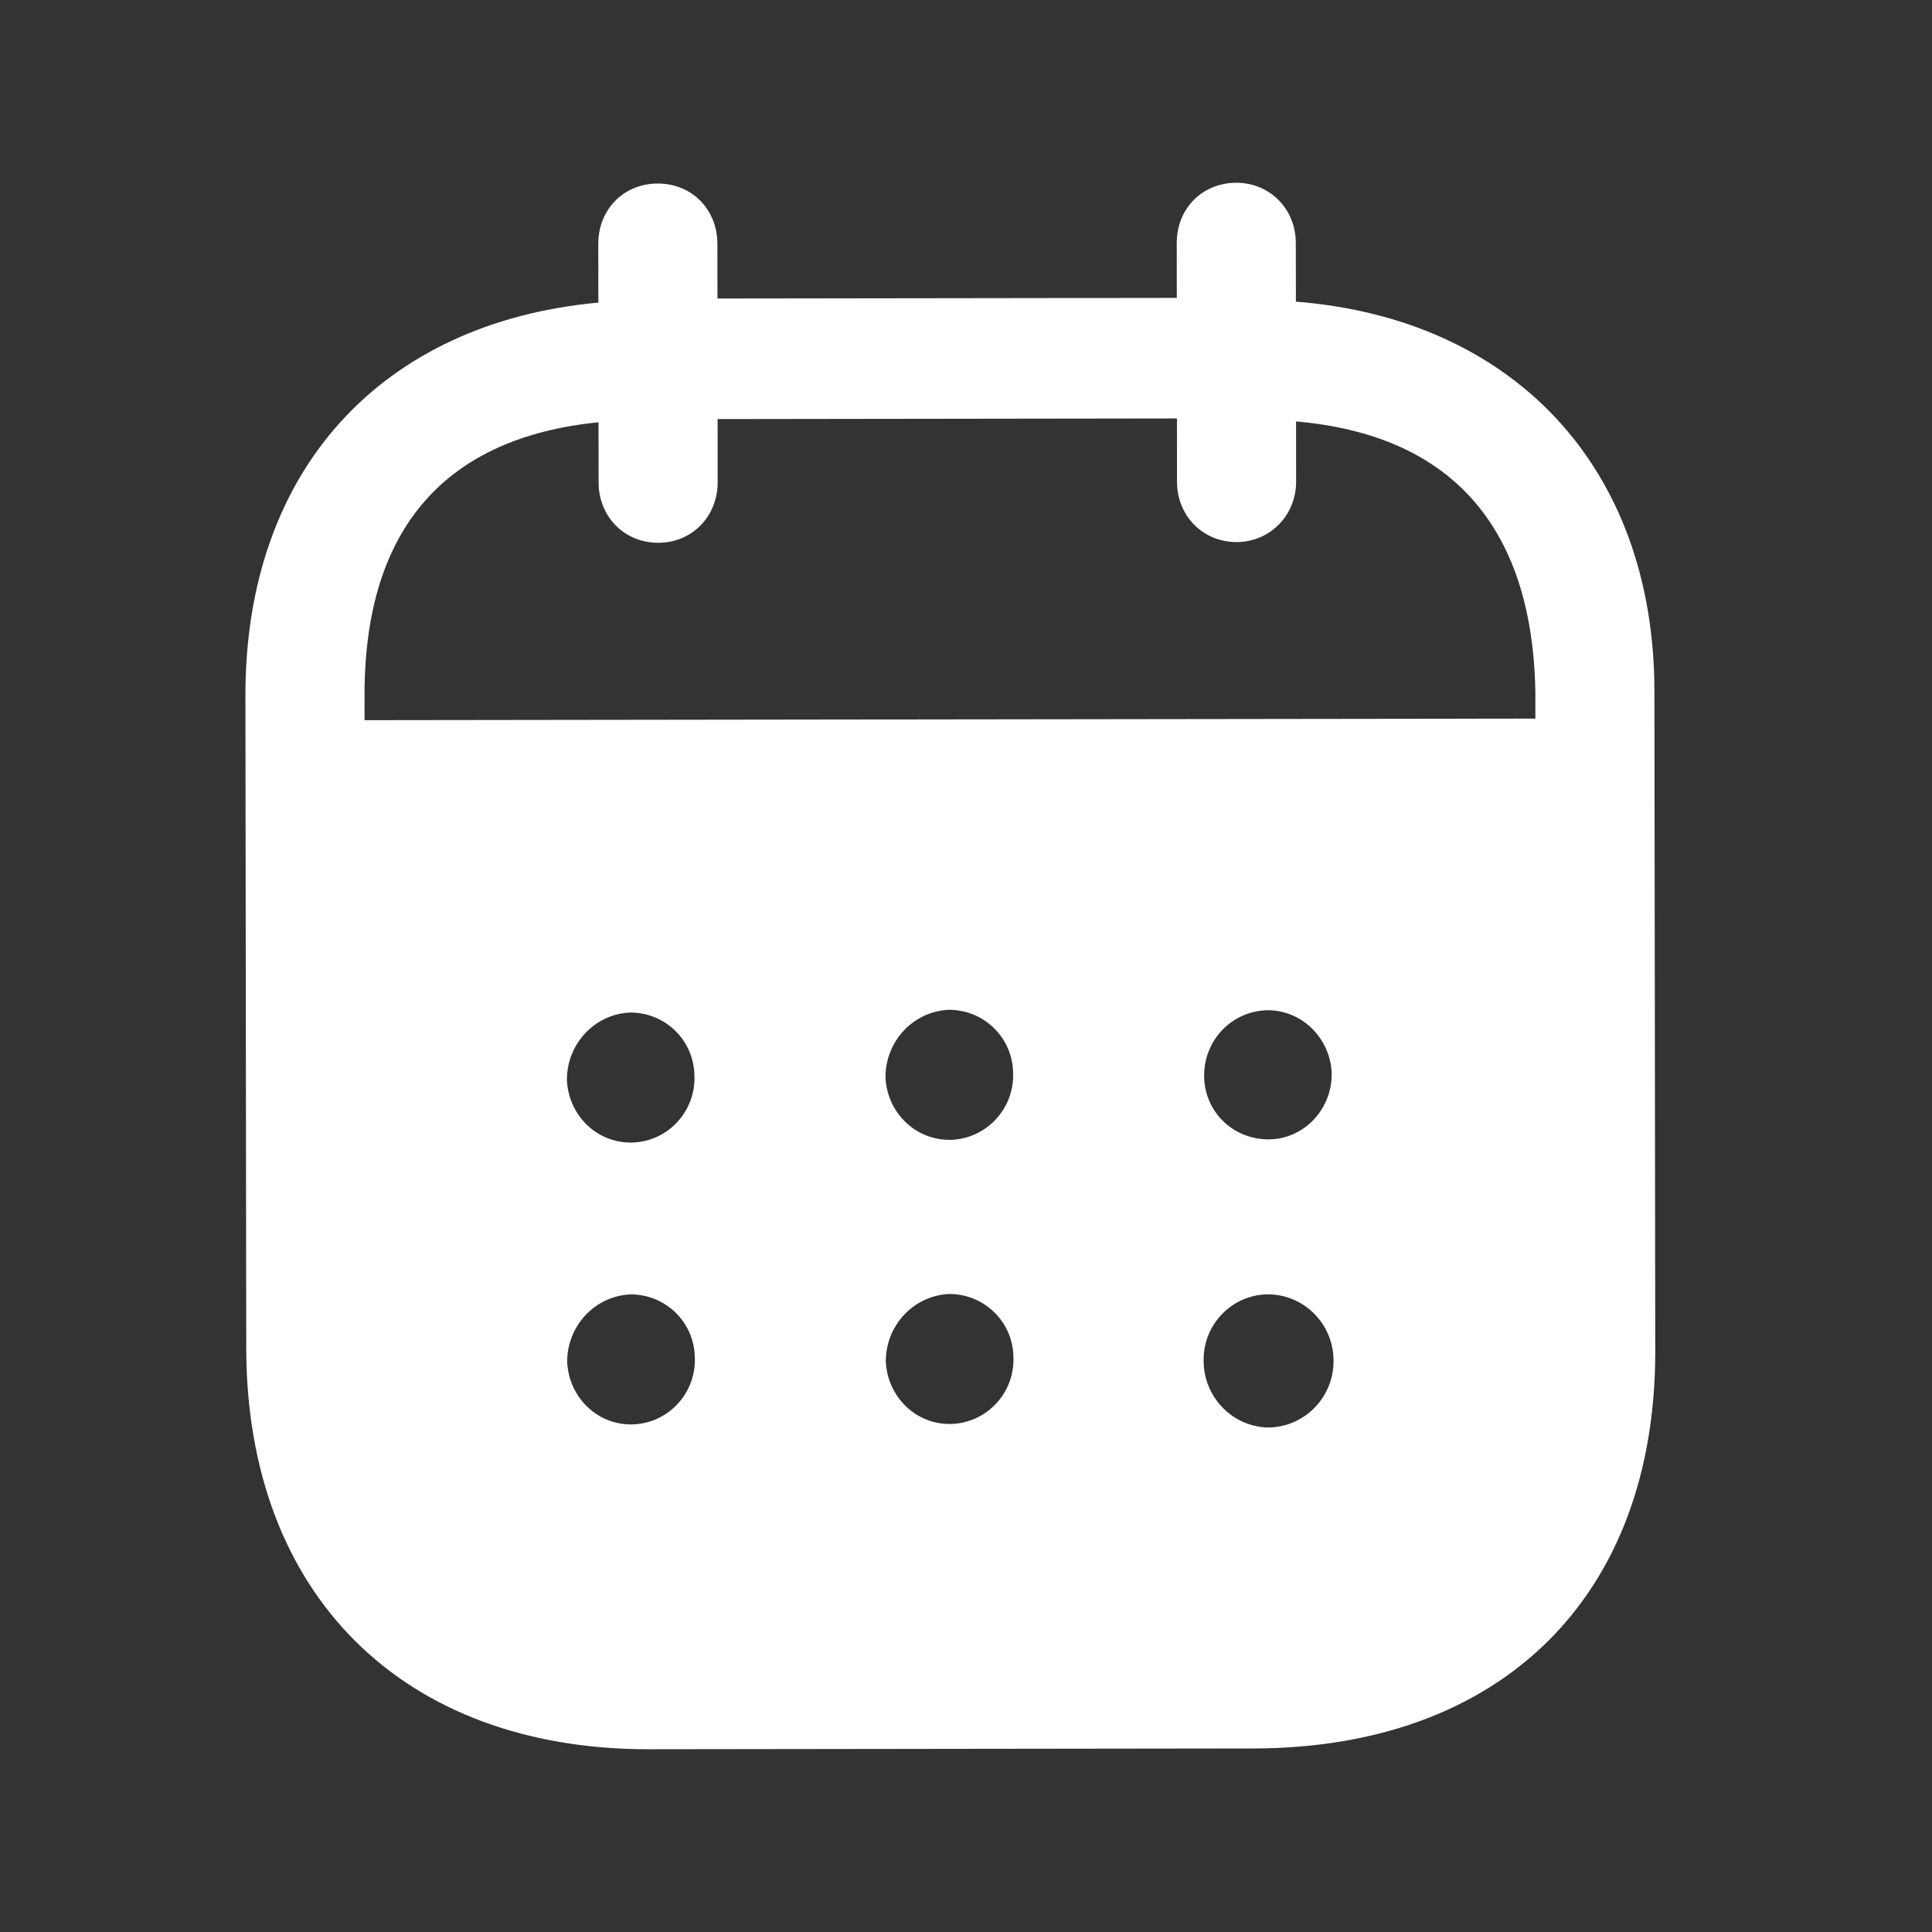 <svg width="37" height="37" viewBox="0 0 37 37" fill="none" xmlns="http://www.w3.org/2000/svg">
<rect x="0" y="0" width="37" height="37" fill="#333333" stroke="none"/>
<path fill-rule="evenodd" clip-rule="evenodd" d="M24.816 4.653L24.818 5.777C28.95 6.101 31.679 8.917 31.684 13.235L31.7 25.873C31.706 30.581 28.748 33.477 24.008 33.485L12.428 33.5C7.717 33.506 4.722 30.541 4.716 25.819L4.7 13.329C4.694 8.983 7.327 6.175 11.459 5.795L11.458 4.671C11.456 4.011 11.945 3.515 12.597 3.515C13.248 3.514 13.737 4.008 13.739 4.668L13.74 5.717L22.537 5.705L22.536 4.656C22.534 3.996 23.023 3.502 23.674 3.5C24.311 3.499 24.815 3.993 24.816 4.653ZM6.982 13.792L29.404 13.762V13.237C29.341 10.014 27.724 8.323 24.821 8.071L24.822 9.225C24.822 9.87 24.32 10.381 23.683 10.381C23.032 10.383 22.541 9.873 22.541 9.228L22.54 8.014L13.743 8.026L13.744 9.239C13.744 9.885 13.257 10.395 12.605 10.395C11.954 10.396 11.464 9.888 11.464 9.242L11.462 8.087C8.574 8.376 6.976 10.074 6.981 13.325L6.982 13.792ZM23.06 20.606V20.622C23.075 21.312 23.637 21.835 24.32 21.82C24.987 21.804 25.518 21.233 25.503 20.543C25.472 19.883 24.938 19.345 24.273 19.347C23.591 19.362 23.058 19.916 23.06 20.606ZM24.283 27.338C23.602 27.323 23.052 26.755 23.051 26.065C23.036 25.375 23.583 24.804 24.264 24.788H24.279C24.975 24.788 25.539 25.356 25.539 26.061C25.541 26.765 24.978 27.336 24.283 27.338ZM16.958 20.63C16.988 21.319 17.552 21.858 18.233 21.828C18.9 21.796 19.431 21.226 19.402 20.537C19.386 19.862 18.837 19.337 18.171 19.339C17.49 19.369 16.957 19.94 16.958 20.63ZM18.239 27.27C17.558 27.3 16.995 26.762 16.964 26.072C16.964 25.383 17.496 24.813 18.177 24.781C18.843 24.78 19.393 25.305 19.408 25.978C19.439 26.669 18.906 27.238 18.239 27.27ZM10.857 20.682C10.886 21.372 11.45 21.911 12.132 21.88C12.798 21.85 13.33 21.279 13.299 20.589C13.284 19.914 12.736 19.39 12.068 19.391C11.387 19.421 10.855 19.992 10.857 20.682ZM12.137 27.278C11.456 27.309 10.893 26.77 10.862 26.08C10.861 25.39 11.394 24.819 12.075 24.789C12.742 24.788 13.291 25.312 13.306 25.987C13.337 26.677 12.805 27.248 12.137 27.278Z" fill="white"/>
</svg>
